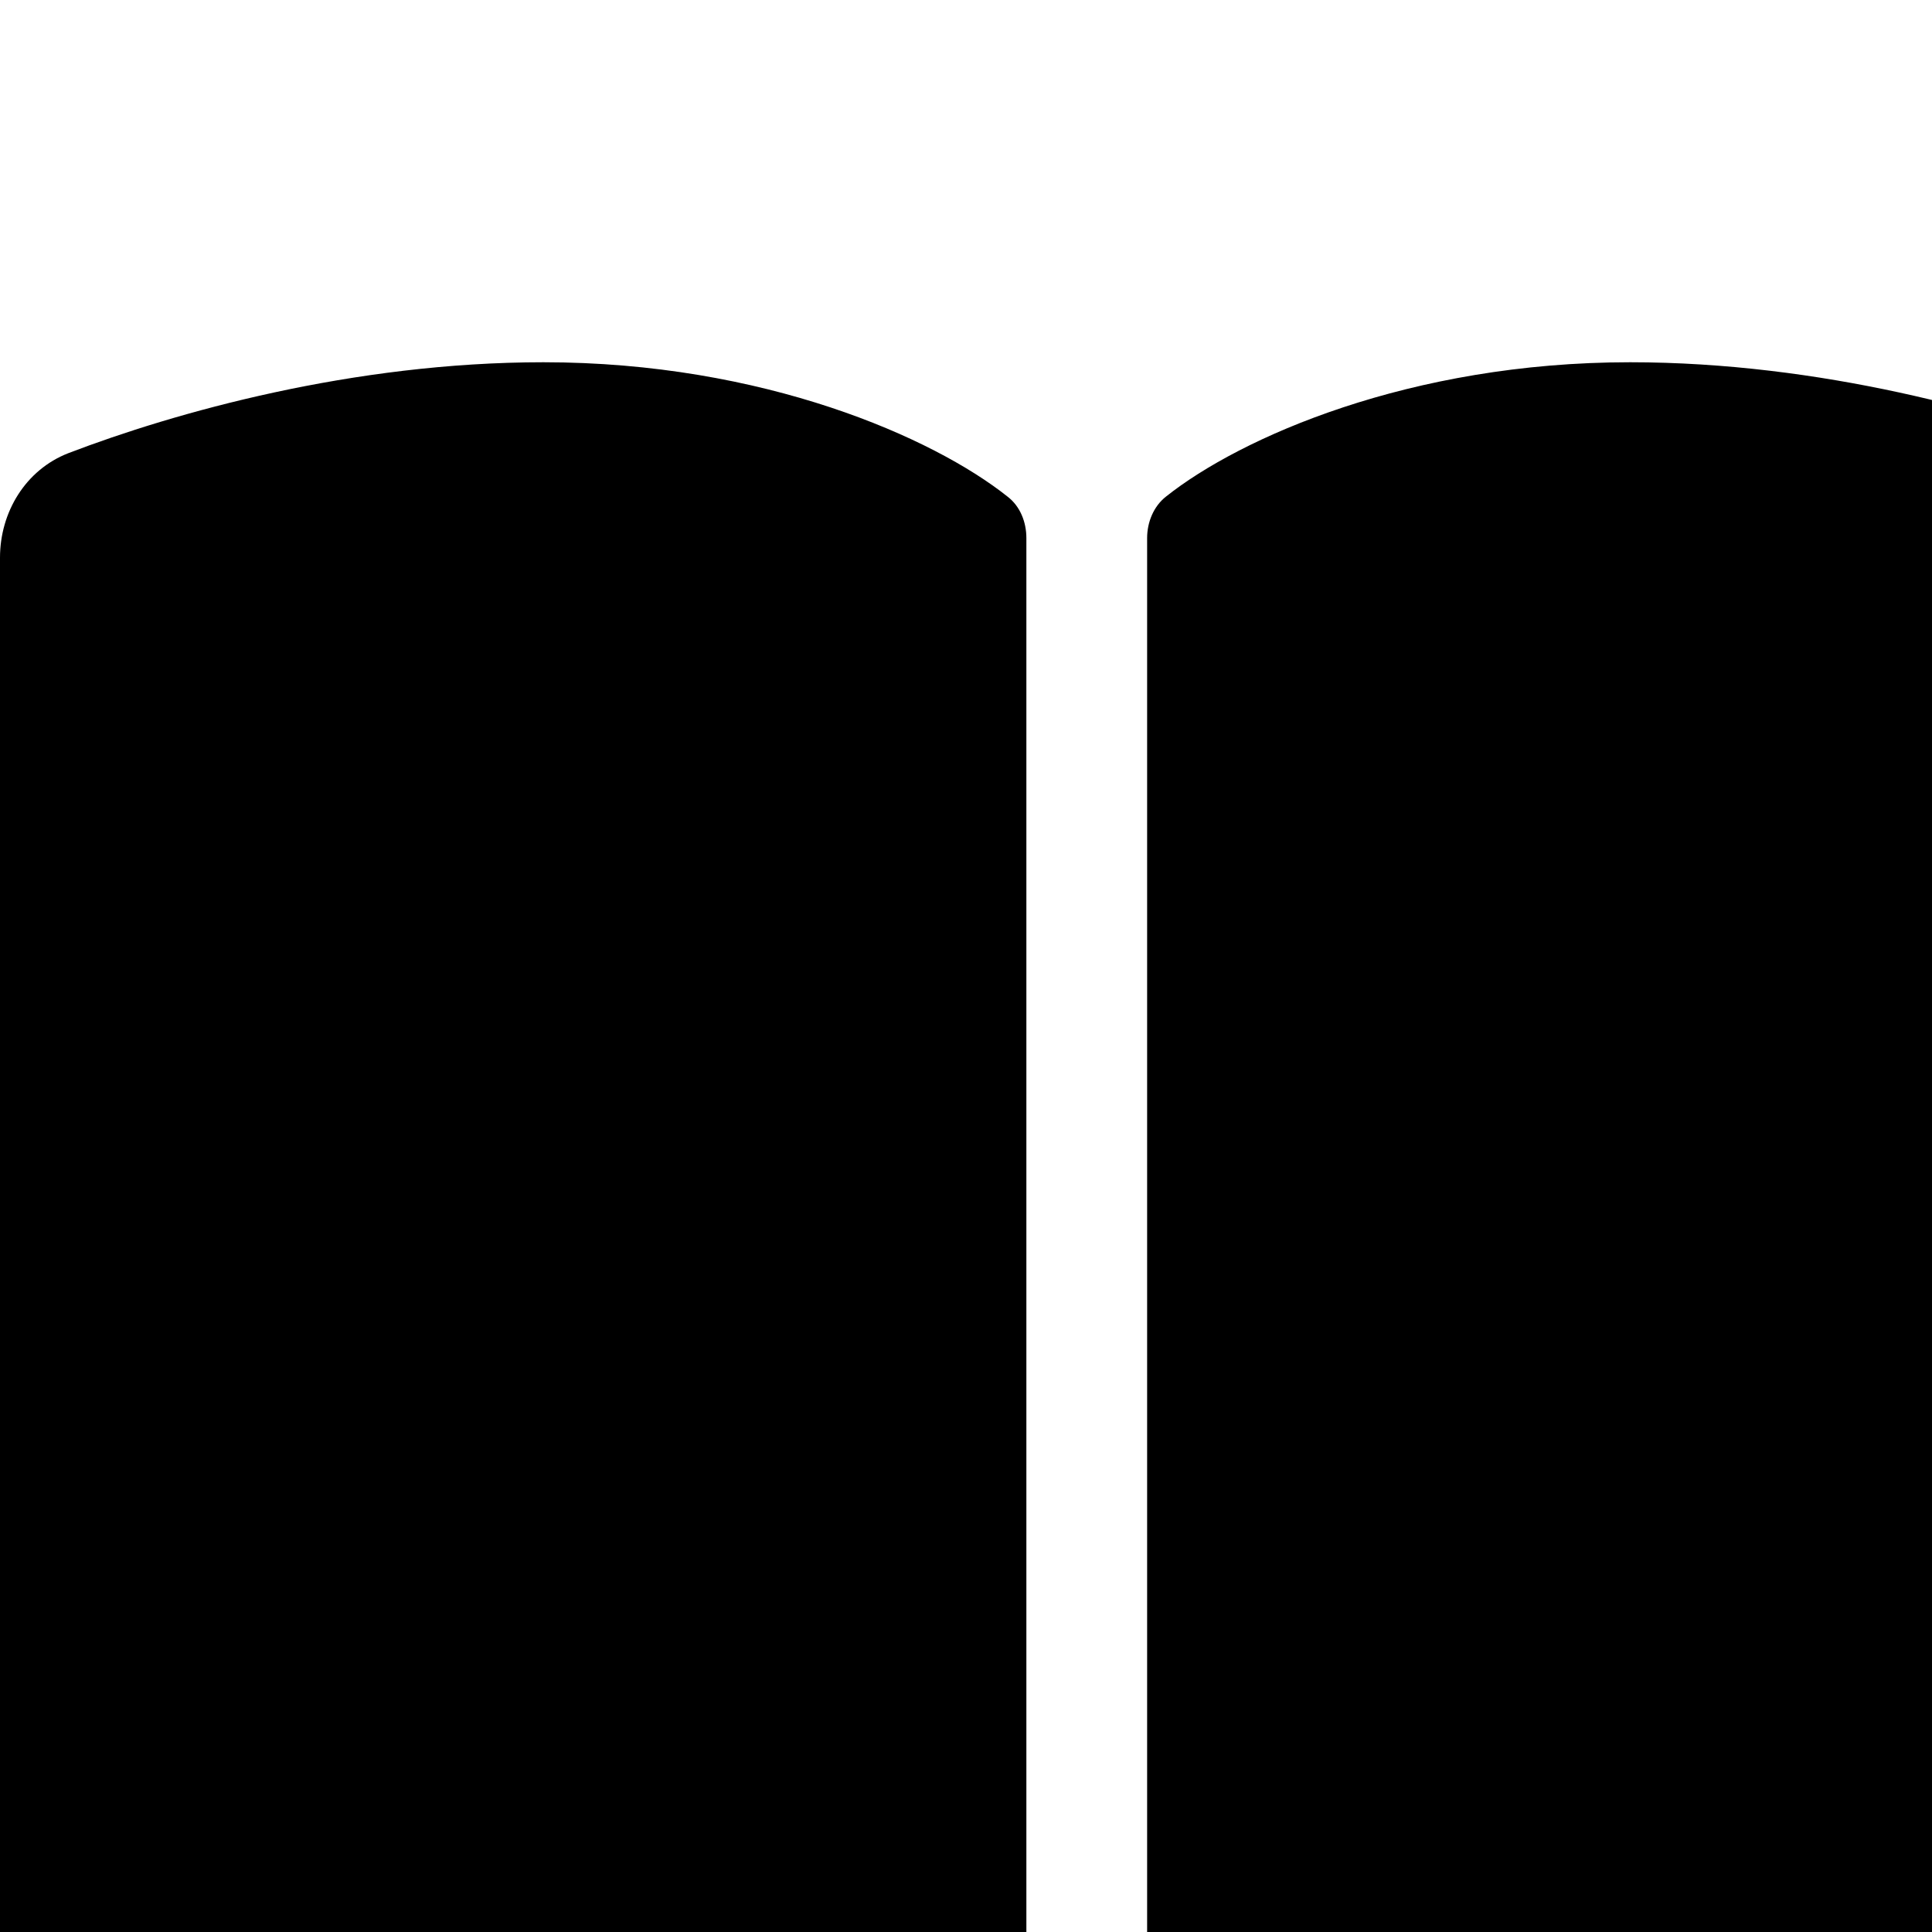 <?xml version="1.0" standalone="no"?><!DOCTYPE svg PUBLIC "-//W3C//DTD SVG 1.1//EN"
        "http://www.w3.org/Graphics/SVG/1.1/DTD/svg11.dtd"><svg viewBox="0 0 1024 1024" version="1.1" xmlns="http://www.w3.org/2000/svg" xmlns:xlink="http://www.w3.org/1999/xlink"><path transform="scale(1, -1) translate(0, -1024)" d="M499.2-47c21.6-7.6 44.8 8.2 44.8 31V738.8c0 8.4-3.2 16.8-10 22C494.8 792 404.8 832 288 832 187 832 92.6 805.4 36.2 783.8 13.6 775 0 752.6 0 728.4v-740.6c0-23.8 25.6-40.4 48.2-33C111.2-24.2 211 0 288 0c67.8 0 158-28 211.2-47z m153.6 0C706-28 796.2 0 864 0c77 0 176.8-24.2 239.8-45.2 22.6-7.6 48.2 9.2 48.2 33V728.4c0 24.2-13.6 46.6-36.2 55.2C1059.4 805.4 965 832 864 832c-116.8 0-206.8-40-246-71.2-6.6-5.2-10-13.6-10-22V-16c0-22.8 23.4-38.6 44.8-31z"/></svg>